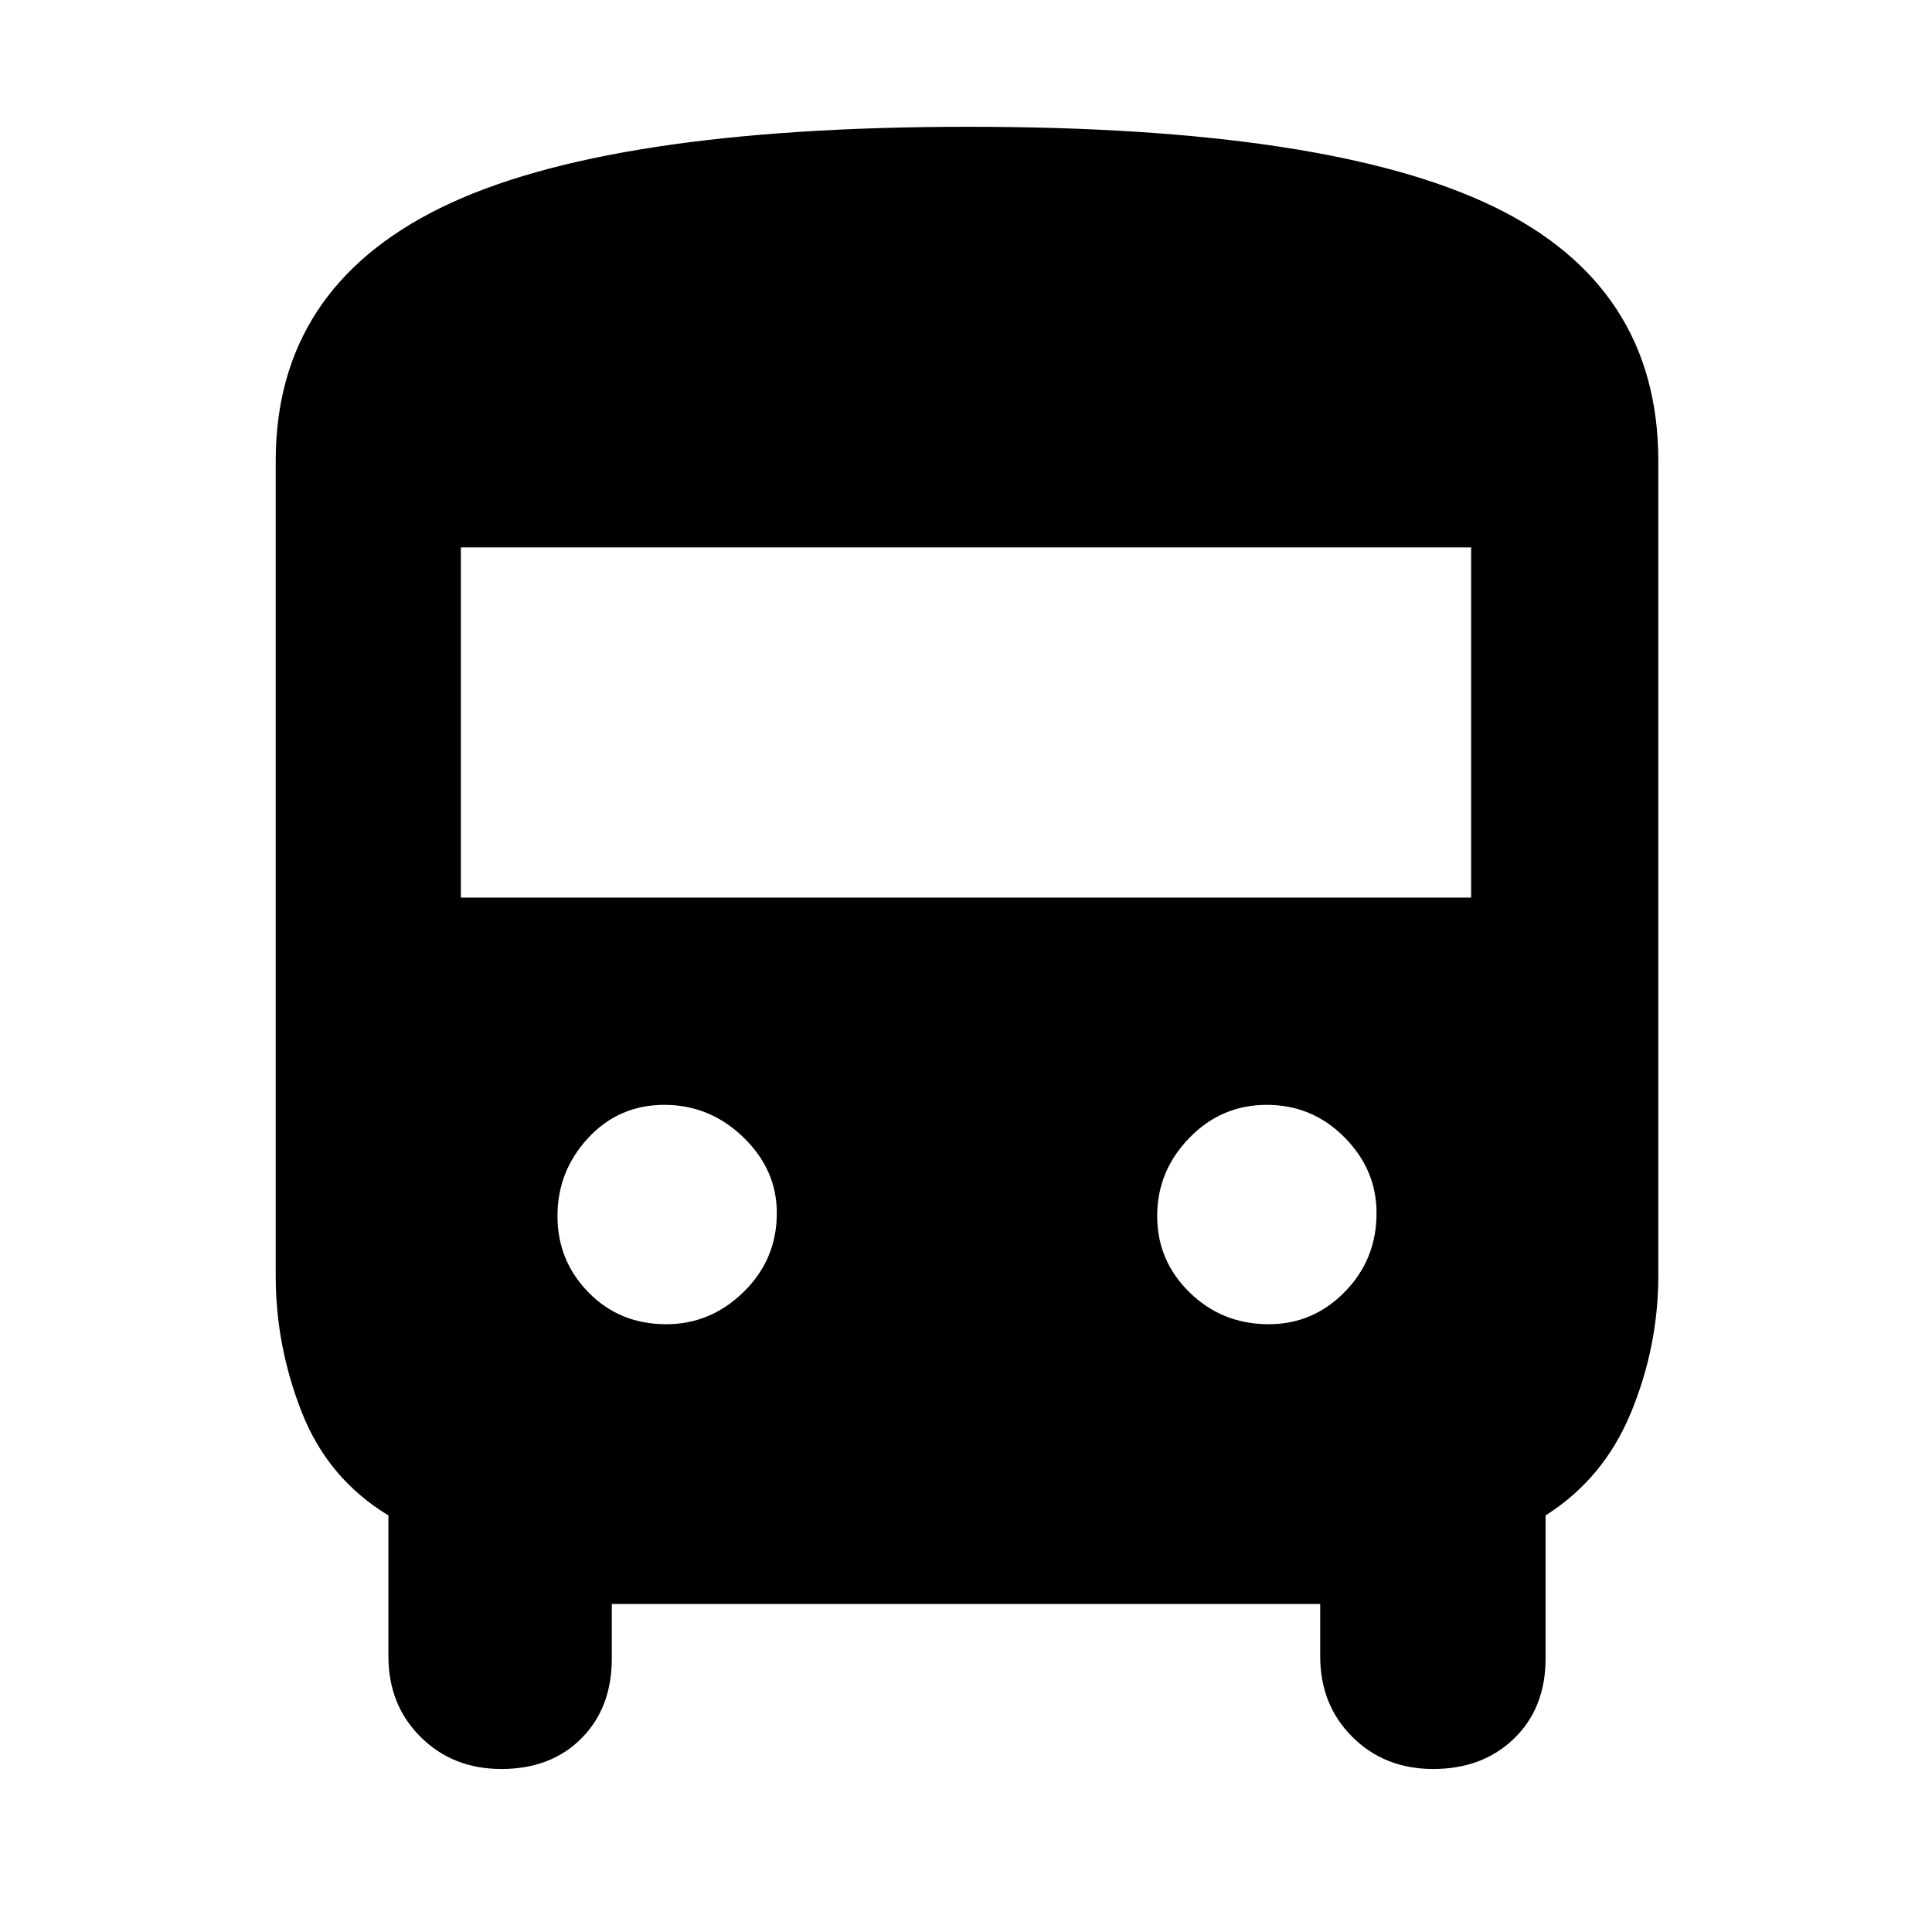 <svg xmlns="http://www.w3.org/2000/svg" height="48" viewBox="0 -960 960 960" width="48"><path d="M304-163v27q0 24.67-15.13 39.83Q273.74-81 249.12-81 225-81 209-96.92q-16-15.91-16-40.08v-70q-30-18.19-43-51.15-13-32.97-13-67.85v-405q0-85.51 82-125.76Q301-897 481.32-897q178.8 0 260.74 39.62Q824-817.75 824-731v405q0 34.82-13.5 67.72Q797-225.37 768-207v71q0 24.67-15.63 39.83Q736.74-81 712.12-81 688-81 672-96.92q-16-15.91-16-40.08v-26H304Zm-75-351h502v-174H229v174Zm102.06 212q22.09 0 38.51-16.11Q386-334.22 386-357.24q0-21.59-16.66-37.68Q352.68-411 330.09-411t-37.84 16.46Q277-378.09 277-355.79q0 22.29 15.49 38.04Q307.97-302 331.06-302Zm299.35 0q22.09 0 37.84-16.11Q684-334.22 684-357.24q0-21.59-15.99-37.68Q652.03-411 629.44-411t-38.51 16.46Q575-378.09 575-355.79q0 22.29 16.16 38.04T630.41-302Z"/></svg>